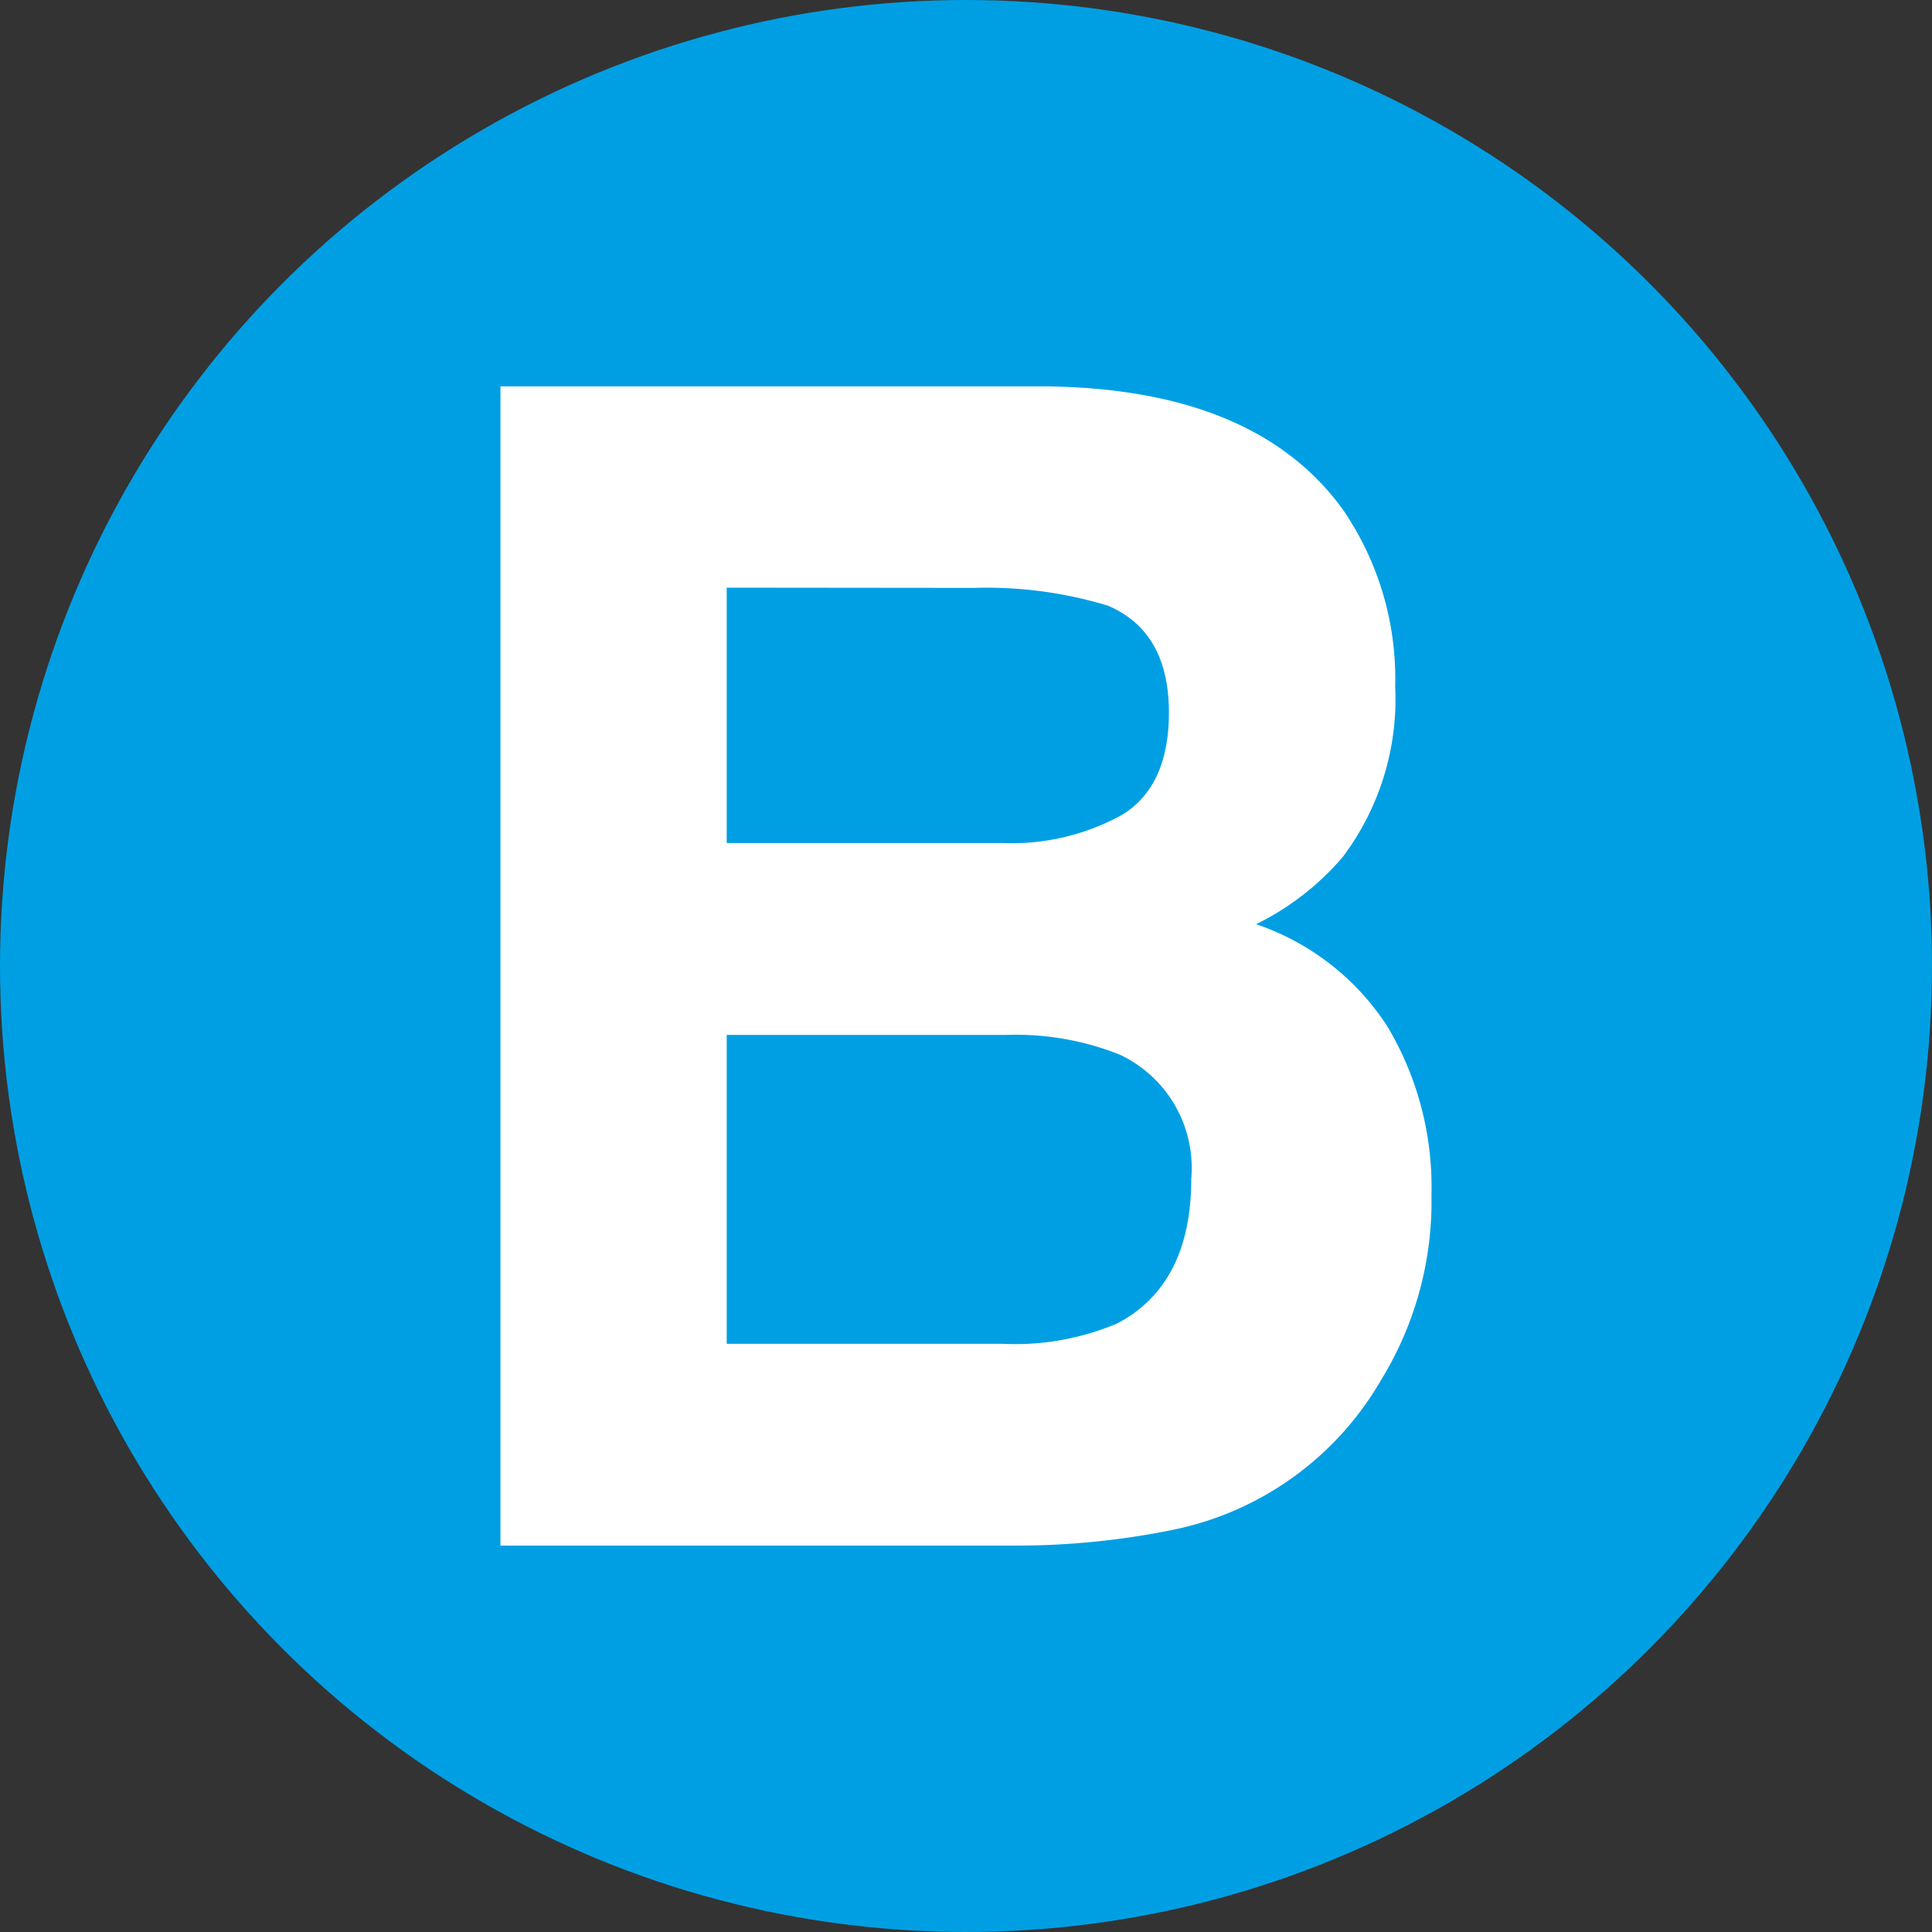 <?xml version="1.0" encoding="utf-8"?>
<svg role="img" viewBox="0 0 24 24" xmlns="http://www.w3.org/2000/svg">
	<rect x="0" y="0" width="24" height="24" fill="#333333" stroke="none"/>
	<title>Barmenia</title>
	<circle cx="12" cy="12" r="12" fill="#009FE3"></circle>
	<path d="M7.046 13.427v6.395h5.709a5.41 5.41 0 0 0 2.377-.422c1.021-.537 1.532-1.537 1.532-2.999a2.591 2.591 0 0 0-1.492-2.571 5.834 5.834 0 0 0-2.347-.403zm0-9.26v5.287h5.714a4.722 4.722 0 0 0 2.486-.592c.637-.398.955-1.101.955-2.109 0-1.117-.421-1.855-1.263-2.213a8.63 8.63 0 0 0-2.78-.368zm12.761-1.611a6.19 6.19 0 0 1 1.079 3.66 5.433 5.433 0 0 1-1.089 3.531 5.617 5.617 0 0 1-1.791 1.388 5.232 5.232 0 0 1 2.716 2.113 6.474 6.474 0 0 1 .915 3.481 7.069 7.069 0 0 1-1.05 3.854 6.467 6.467 0 0 1-4.316 3.093c-1.093.222-2.207.33-3.322.324H2.361V0H13.72c2.864.046 4.893.899 6.087 2.556" transform="translate(4.8, 4.8) scale(0.6)" fill="white"></path>
</svg>